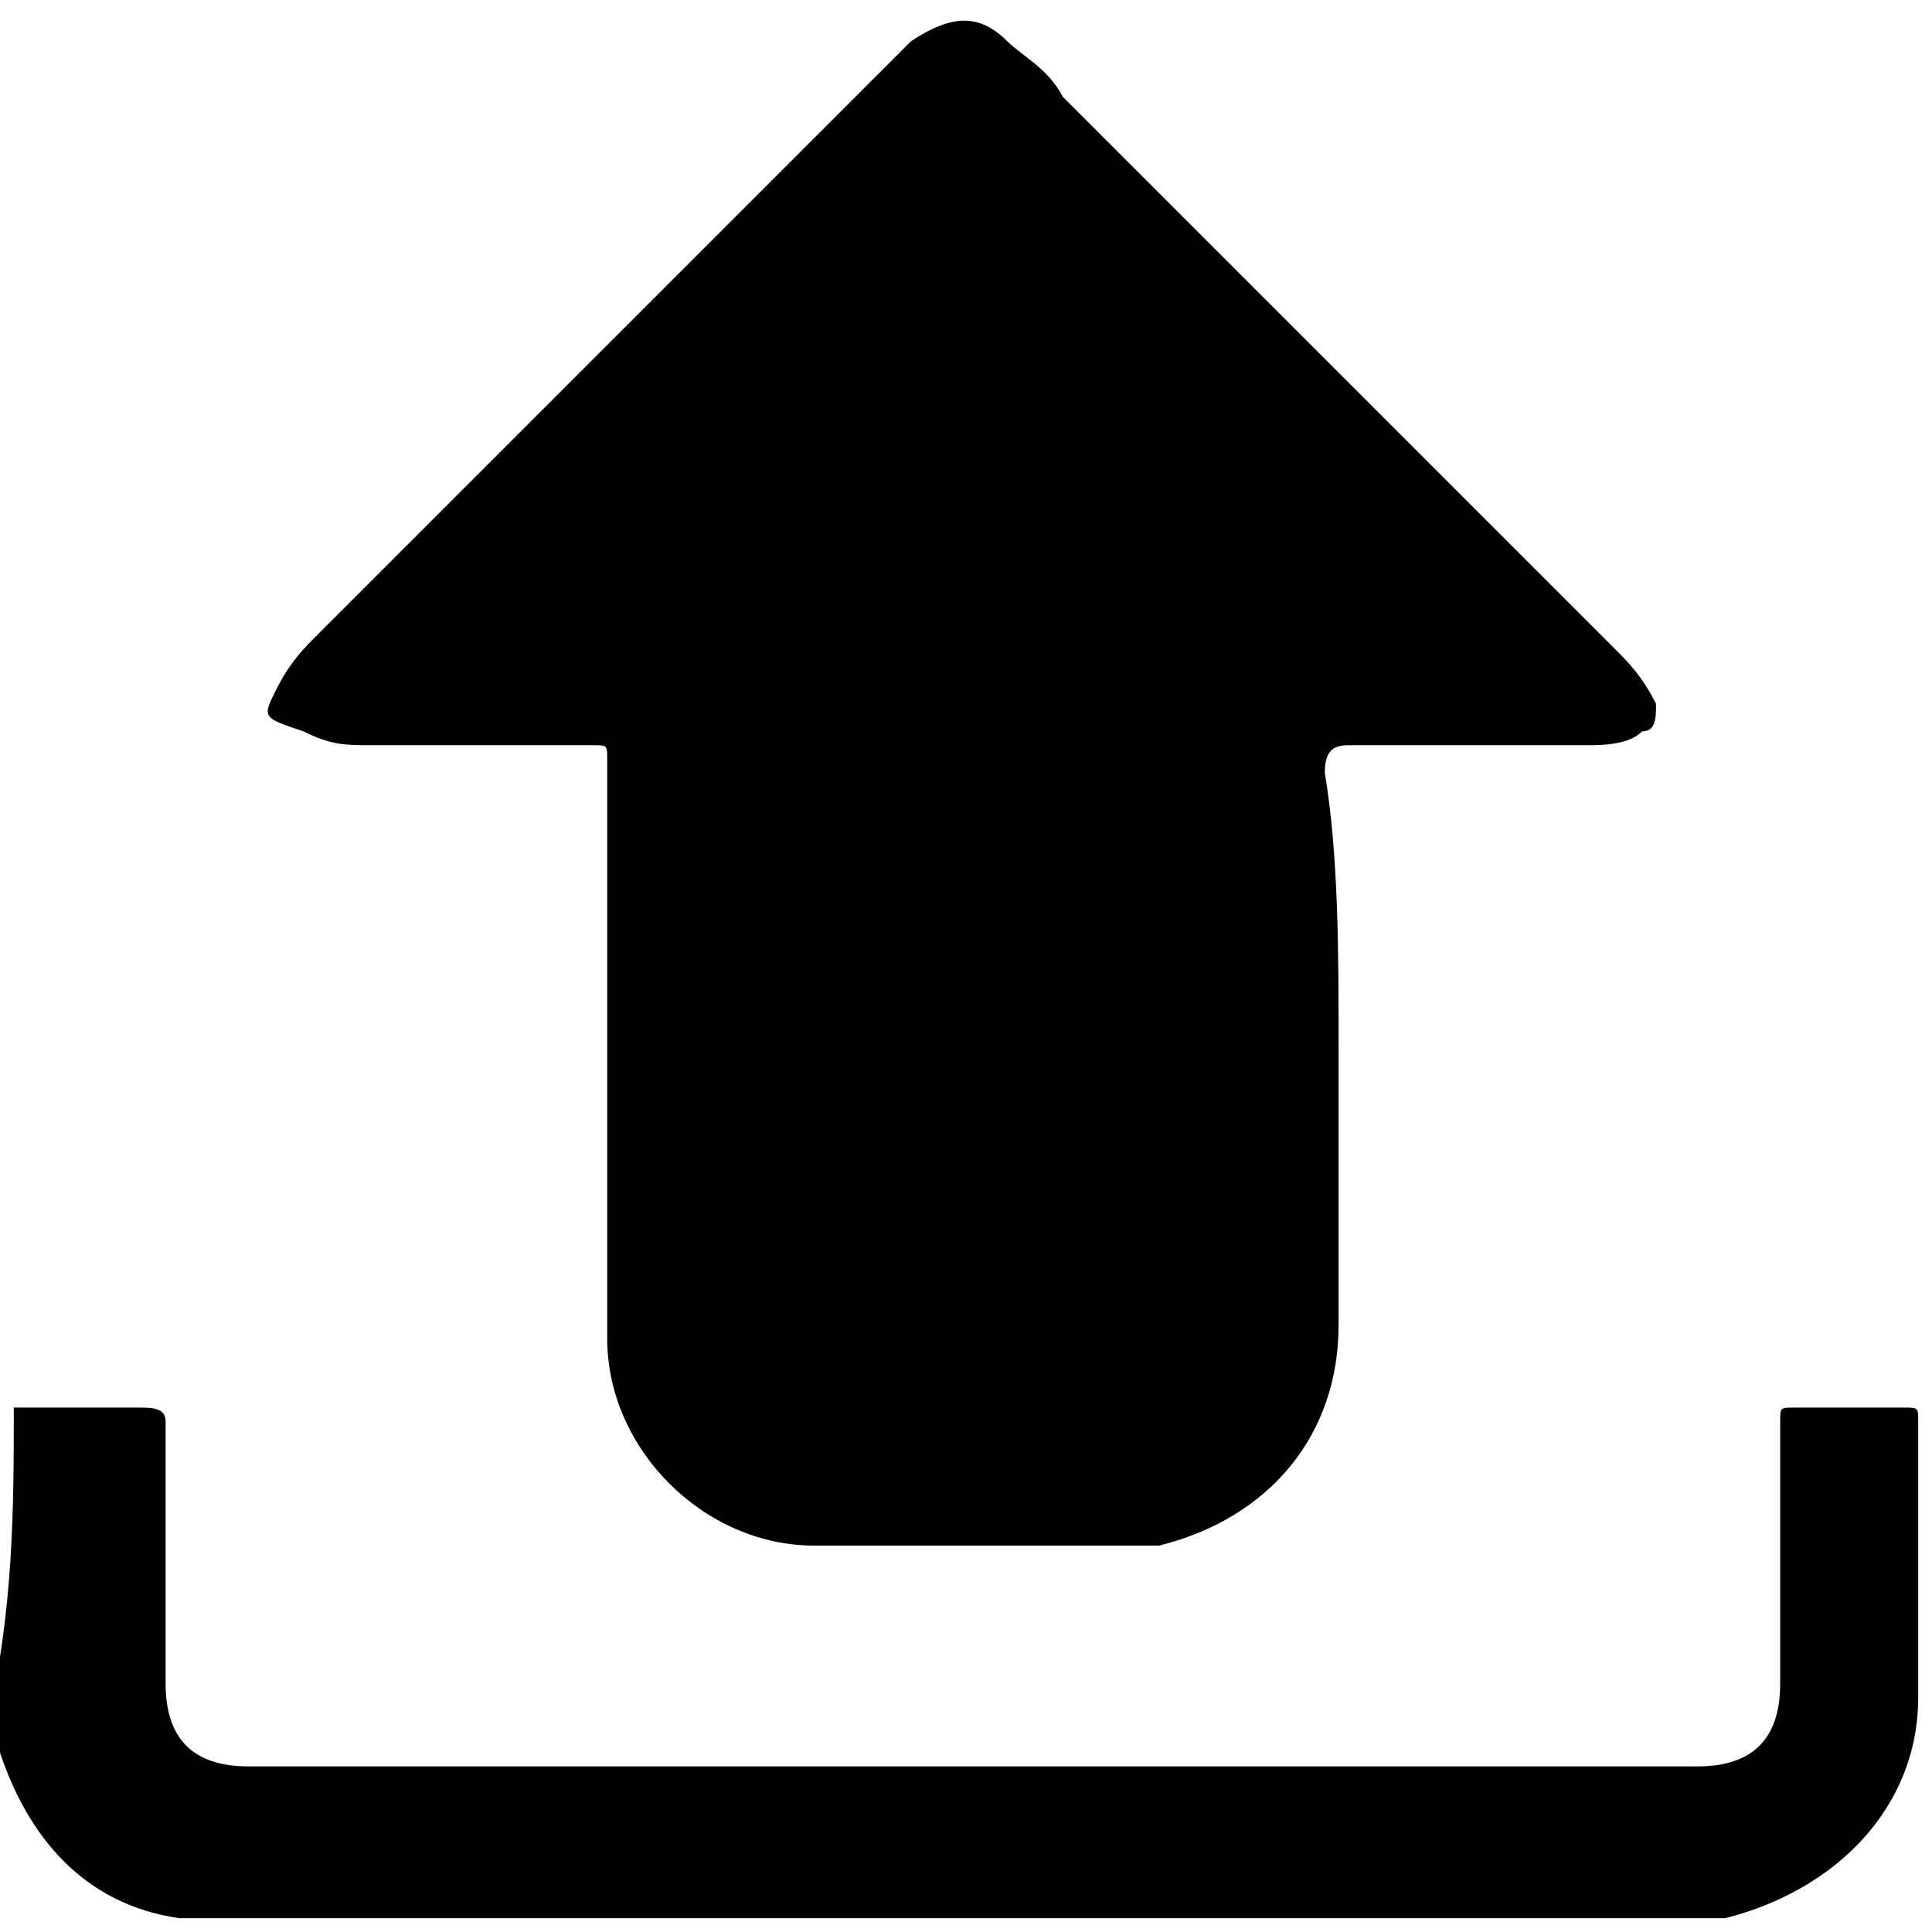 <?xml version="1.0" encoding="utf-8"?>
<!-- Generator: Adobe Illustrator 27.8.0, SVG Export Plug-In . SVG Version: 6.00 Build 0)  -->
<svg version="1.1" id="Capa_1" xmlns="http://www.w3.org/2000/svg" xmlns:xlink="http://www.w3.org/1999/xlink" x="0px" y="0px"
	 viewBox="0 0 14 14" style="enable-background:new 0 0 14 14;" xml:space="preserve">
<g>
	<path d="M0.1,10.2c0.3,0,0.6,0,0.9,0c0.1,0,0.2,0,0.2,0.1c0,0.6,0,1.3,0,1.9c0,0.4,0.2,0.6,0.6,0.6c3.5,0,7,0,10.5,0
		c0.4,0,0.6-0.2,0.6-0.6c0-0.6,0-1.3,0-1.9c0-0.1,0-0.1,0.1-0.1c0.3,0,0.5,0,0.8,0c0.1,0,0.1,0,0.1,0.1c0,0.7,0,1.3,0,2
		c0,0.8-0.6,1.4-1.4,1.6c0,0,0,0-0.1,0c-3.7,0-7.3,0-11,0c0,0,0,0-0.1,0c-0.7-0.1-1.1-0.6-1.3-1.2c0-0.1,0-0.1-0.1-0.2
		C0.1,11.7,0.1,10.9,0.1,10.2z"/>
	<path d="M9.7,7.6c0,0.7,0,1.3,0,2c0,0.8-0.5,1.4-1.3,1.6c-0.1,0-0.1,0-0.2,0c-0.8,0-1.5,0-2.3,0c-0.8,0-1.5-0.7-1.5-1.5
		c0-1.3,0-2.7,0-4c0-0.1,0-0.1,0-0.2c0-0.1,0-0.1-0.1-0.1c-0.5,0-1.1,0-1.6,0c-0.2,0-0.3,0-0.5-0.1C1.9,5.2,1.9,5.2,2,5
		c0.1-0.2,0.2-0.3,0.3-0.4C3.6,3.3,4.9,2,6.2,0.7c0.1-0.1,0.3-0.3,0.4-0.4c0.3-0.2,0.5-0.2,0.7,0c0.1,0.1,0.3,0.2,0.4,0.4
		c1.3,1.3,2.7,2.7,4,4c0.1,0.1,0.2,0.2,0.3,0.4c0,0.1,0,0.2-0.1,0.2c-0.1,0.1-0.3,0.1-0.4,0.1c-0.6,0-1.1,0-1.7,0
		c-0.1,0-0.2,0-0.2,0.2C9.7,6.2,9.7,6.9,9.7,7.6C9.7,7.6,9.7,7.6,9.7,7.6z"/>
</g>
</svg>
